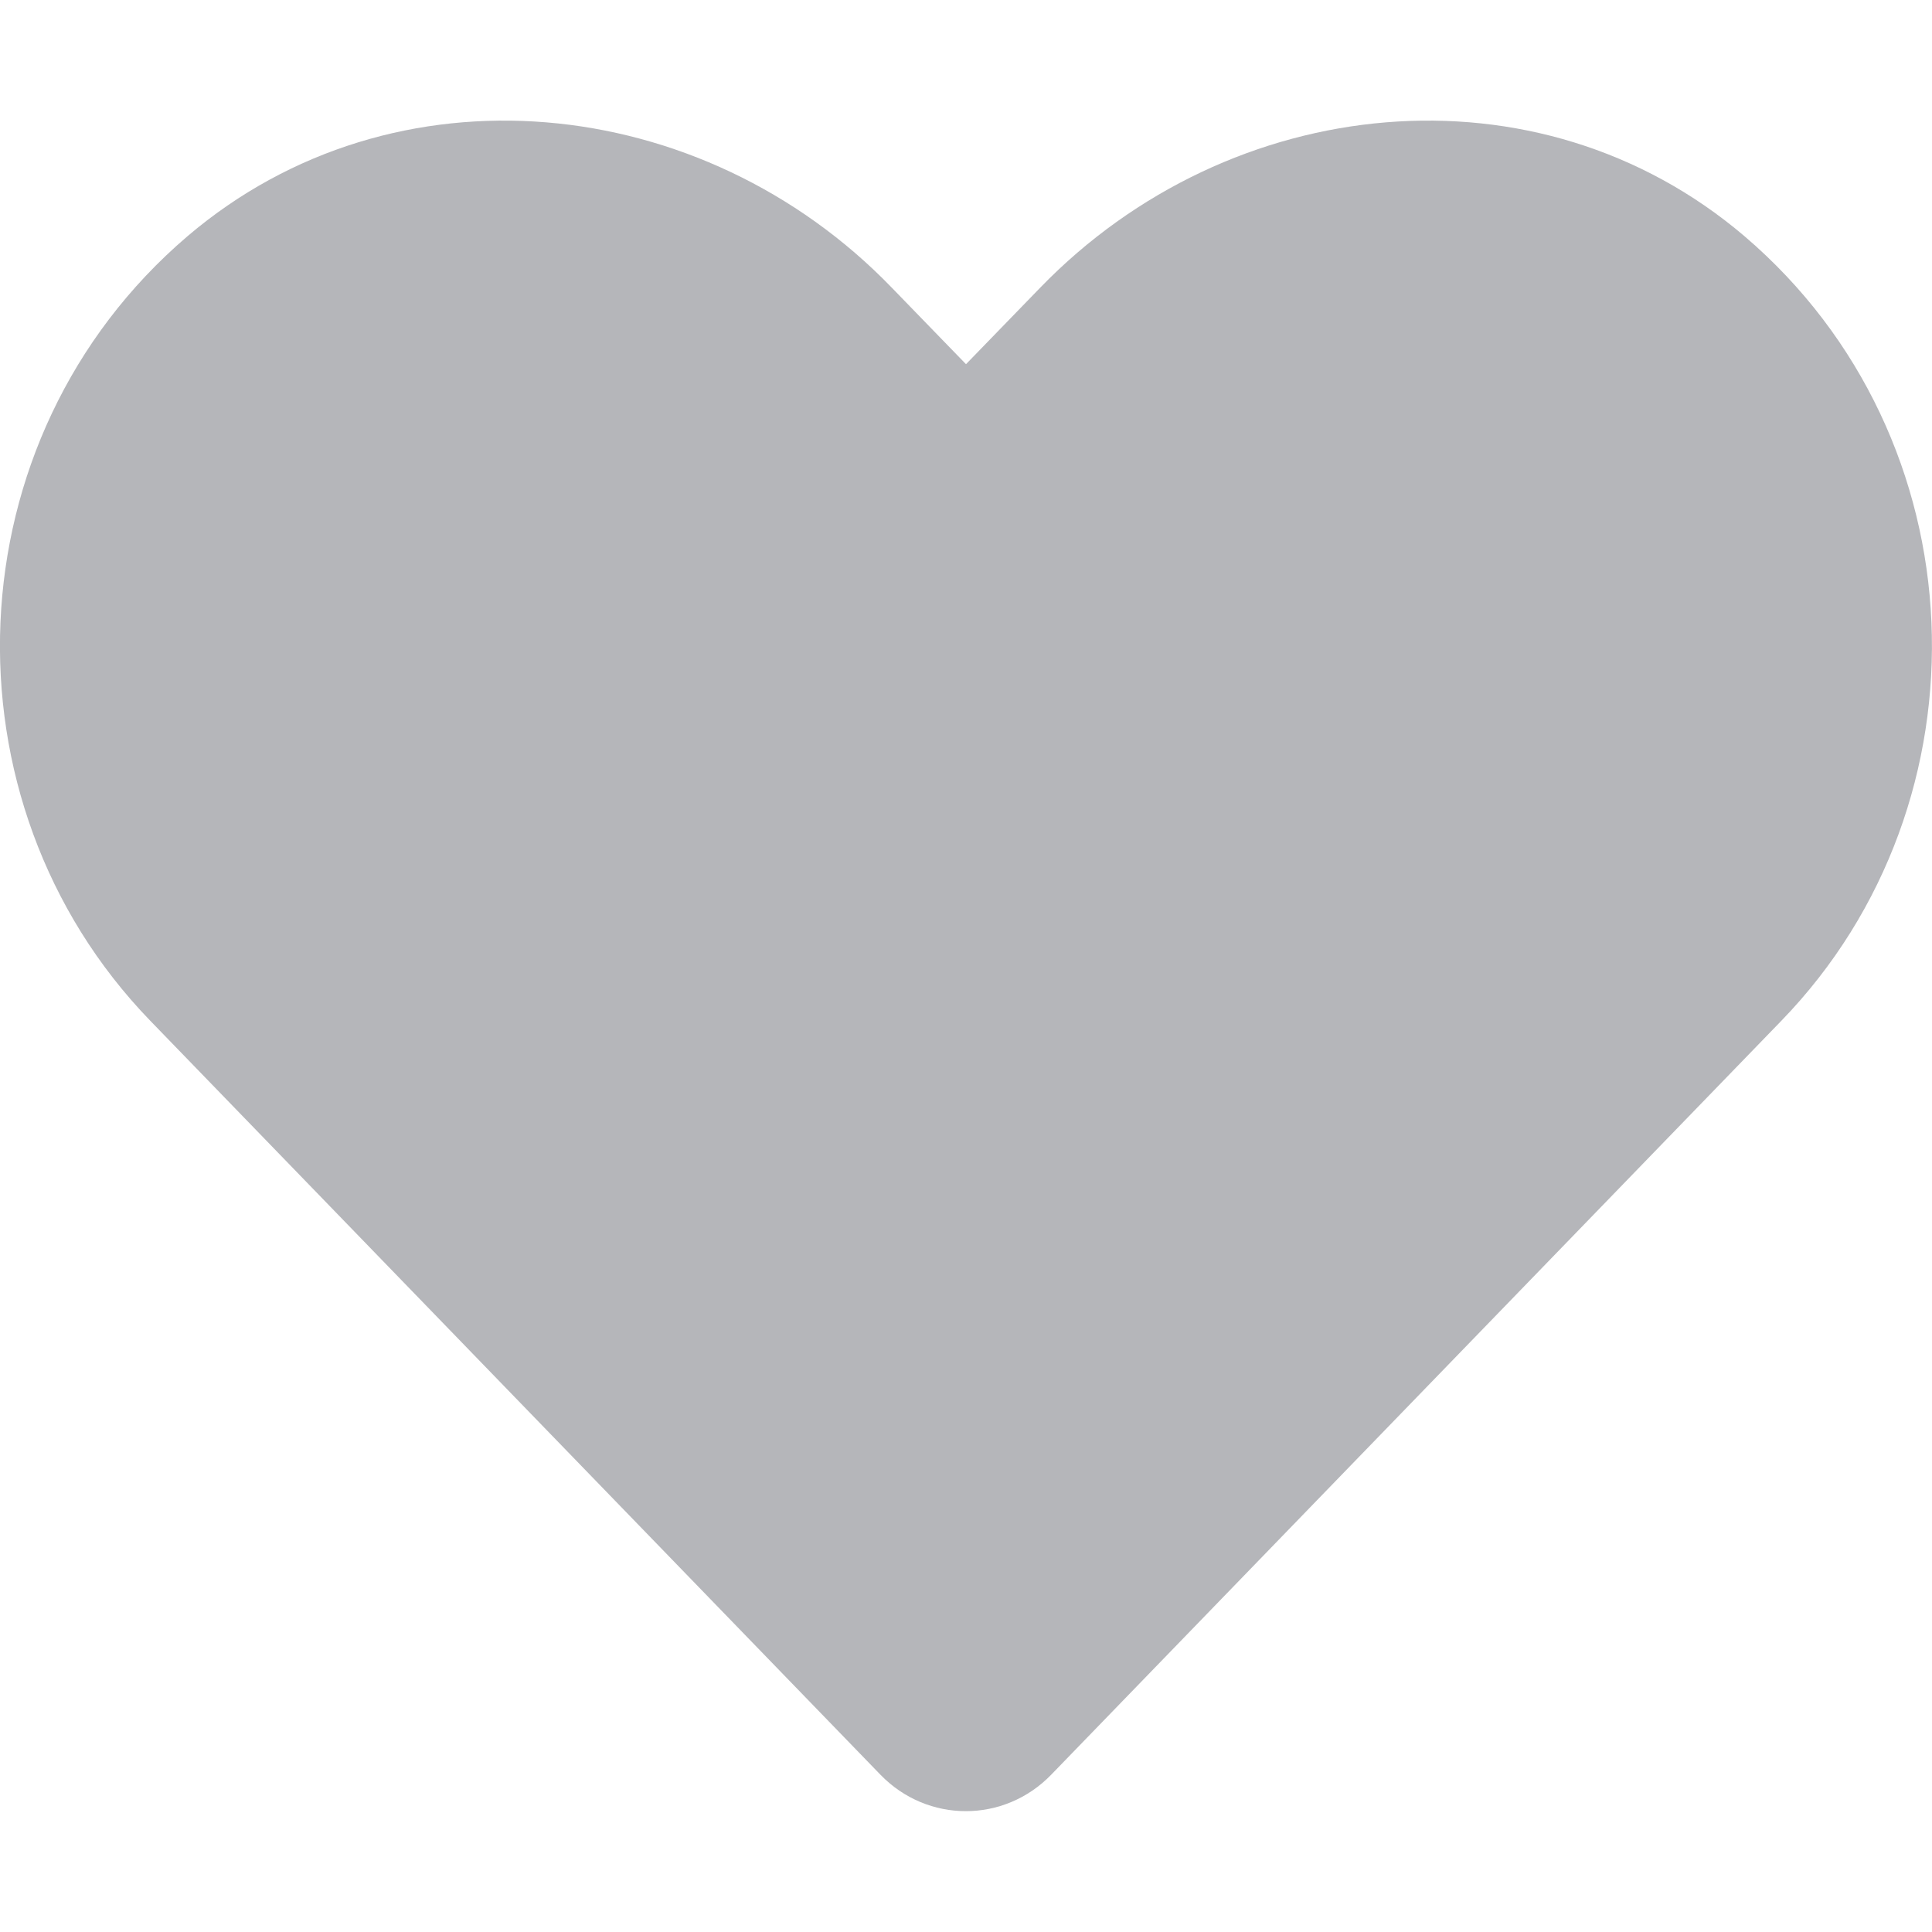 <svg fill="#b5b6ba" width="16" height="16" viewBox="0 0 16 16" xmlns="http://www.w3.org/2000/svg"><path d="M14.447 1.956C12.734 0.497 10.188 0.759 8.616 2.381L8 3.016L7.384 2.381C5.816 0.759 3.266 0.497 1.553 1.956C-0.409 3.631 -0.513 6.638 1.244 8.453L7.291 14.697C7.681 15.1 8.316 15.1 8.706 14.697L14.753 8.453C16.512 6.638 16.409 3.631 14.447 1.956Z"></path></svg>